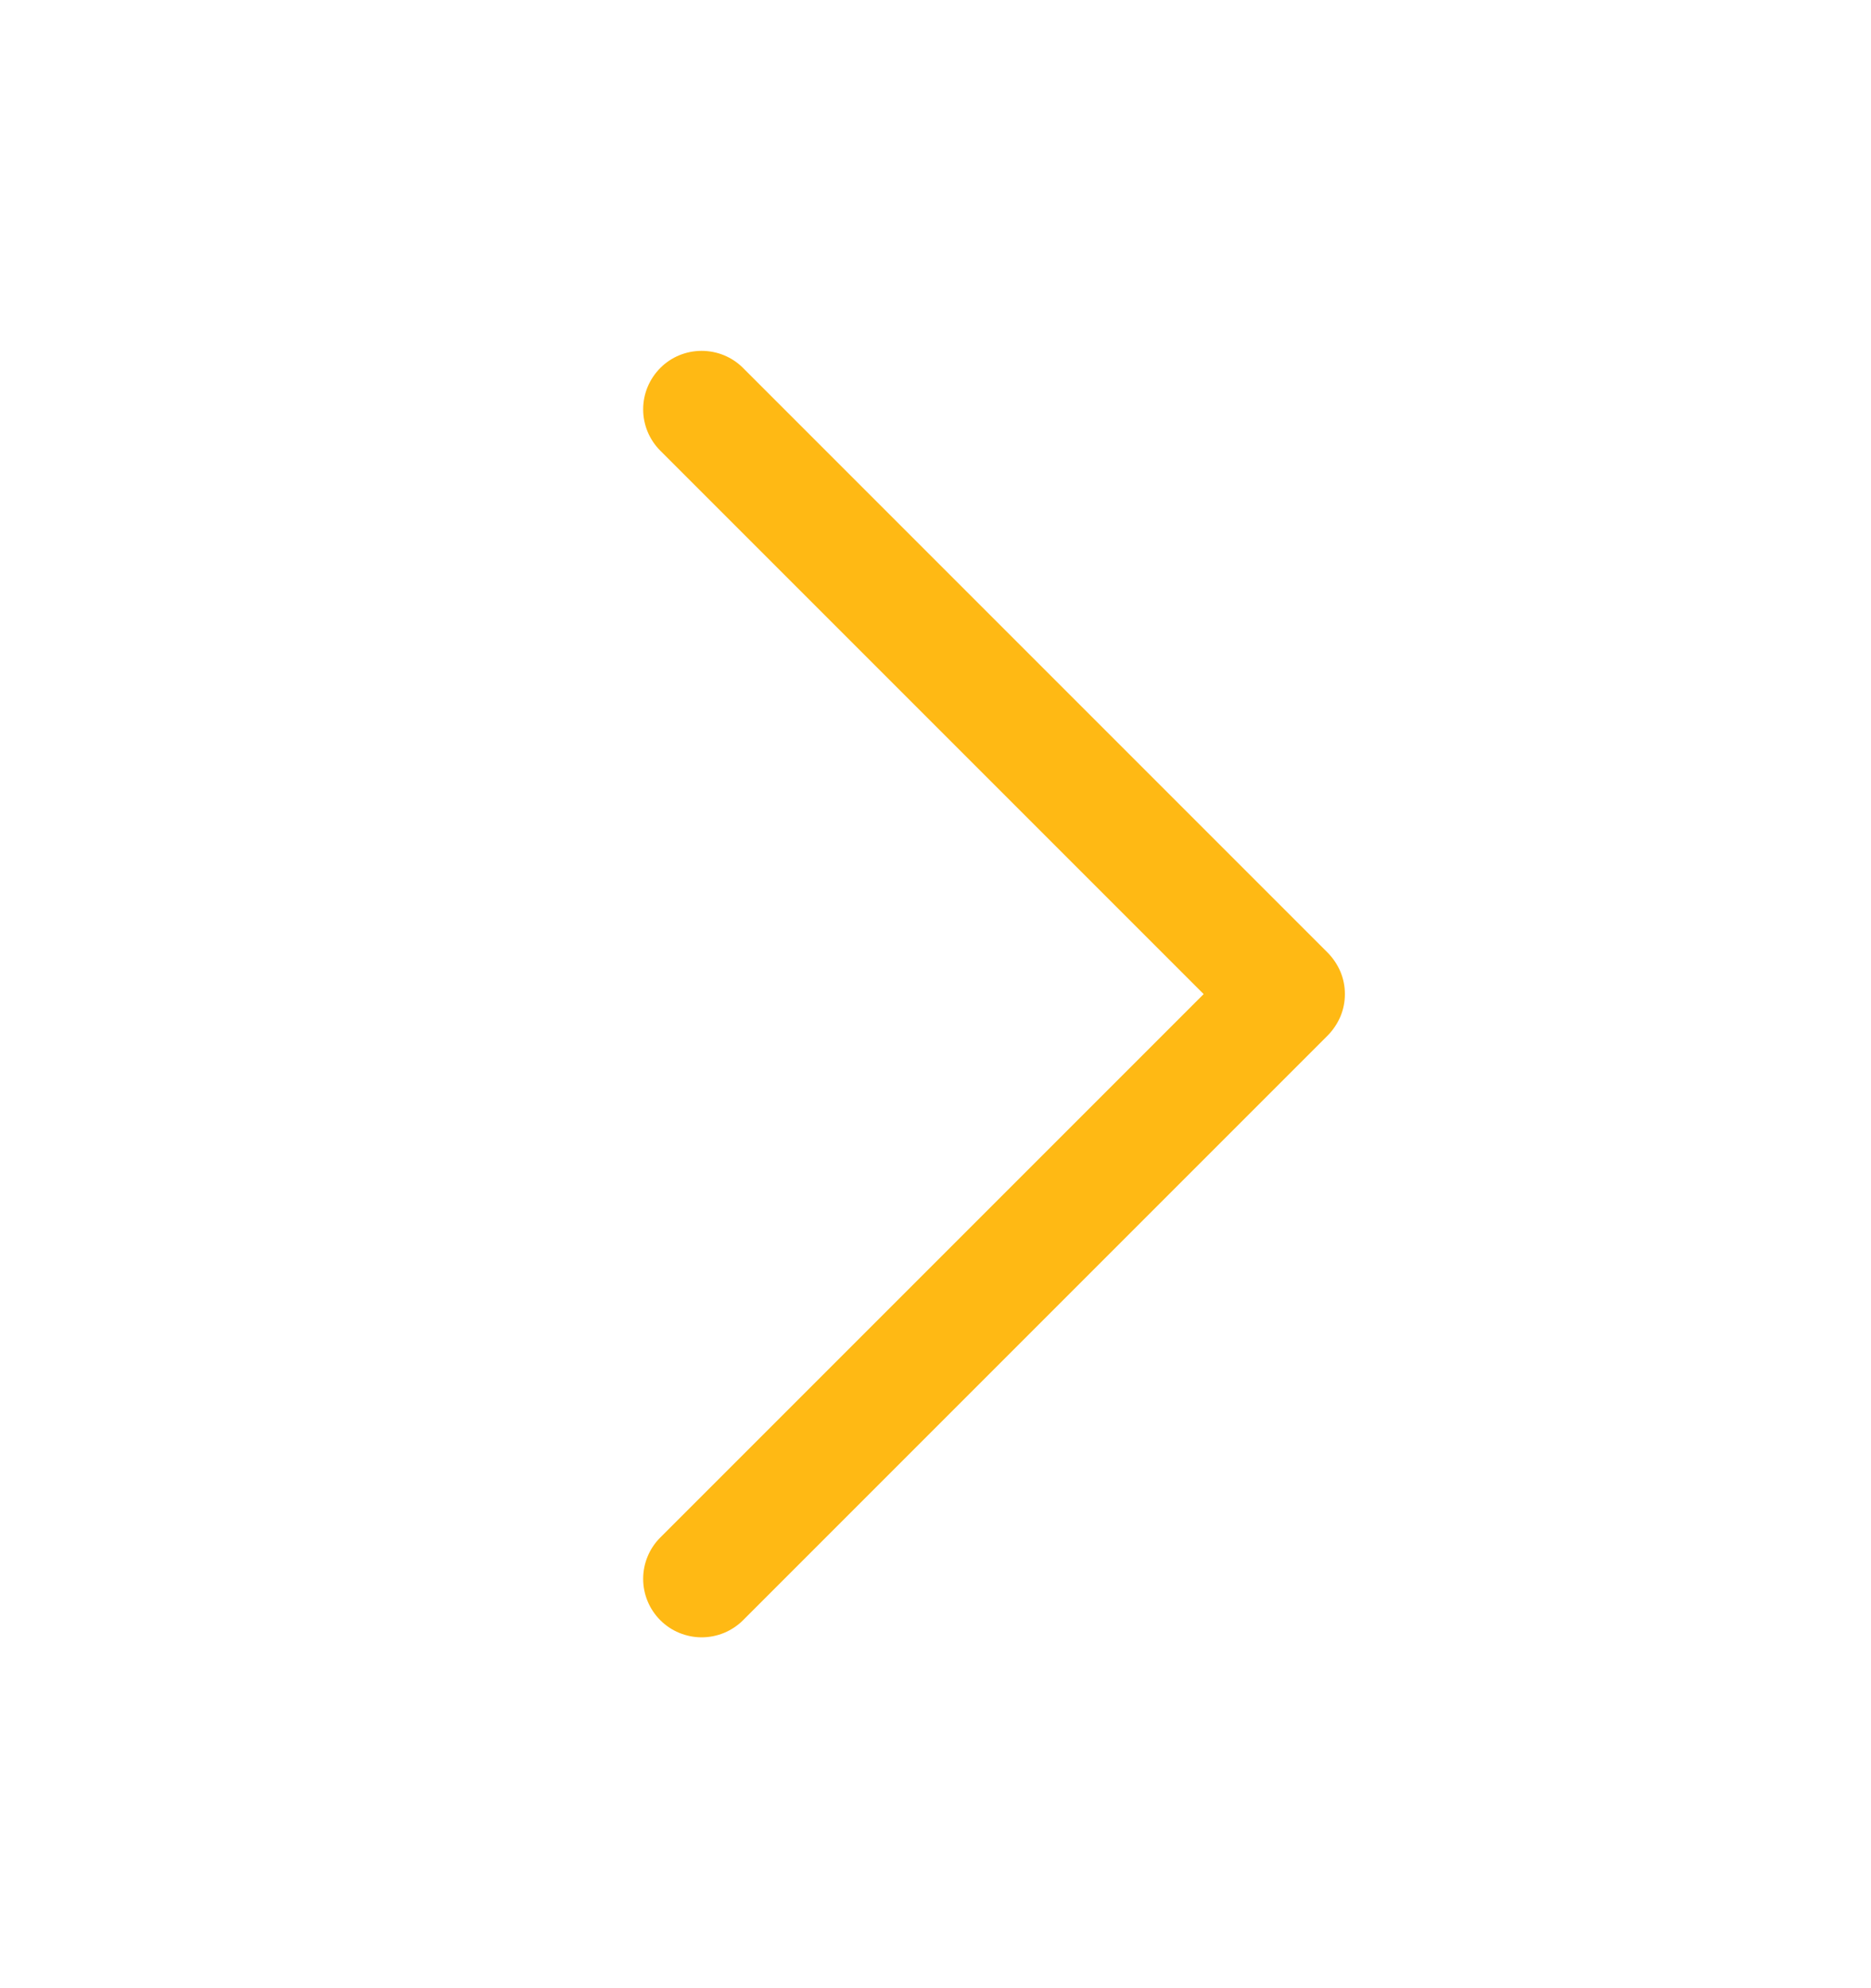<svg width="16" height="17" viewBox="0 0 16 17" fill="none" xmlns="http://www.w3.org/2000/svg">
<path d="M11.354 8.854L6.354 13.854C6.308 13.9 6.252 13.937 6.192 13.962C6.131 13.987 6.066 14 6 14C5.935 14 5.87 13.987 5.809 13.962C5.748 13.937 5.693 13.9 5.647 13.854C5.6 13.807 5.563 13.752 5.538 13.691C5.513 13.631 5.5 13.566 5.5 13.5C5.5 13.434 5.513 13.369 5.538 13.309C5.563 13.248 5.6 13.193 5.647 13.146L10.293 8.5L5.647 3.854C5.553 3.76 5.5 3.633 5.5 3.5C5.5 3.367 5.553 3.24 5.647 3.146C5.74 3.052 5.868 3 6 3C6.133 3 6.26 3.052 6.354 3.146L11.354 8.146C11.4 8.193 11.437 8.248 11.463 8.309C11.488 8.369 11.501 8.434 11.501 8.5C11.501 8.566 11.488 8.631 11.463 8.691C11.437 8.752 11.4 8.807 11.354 8.854Z" fill="#FFB914"/>
</svg>
